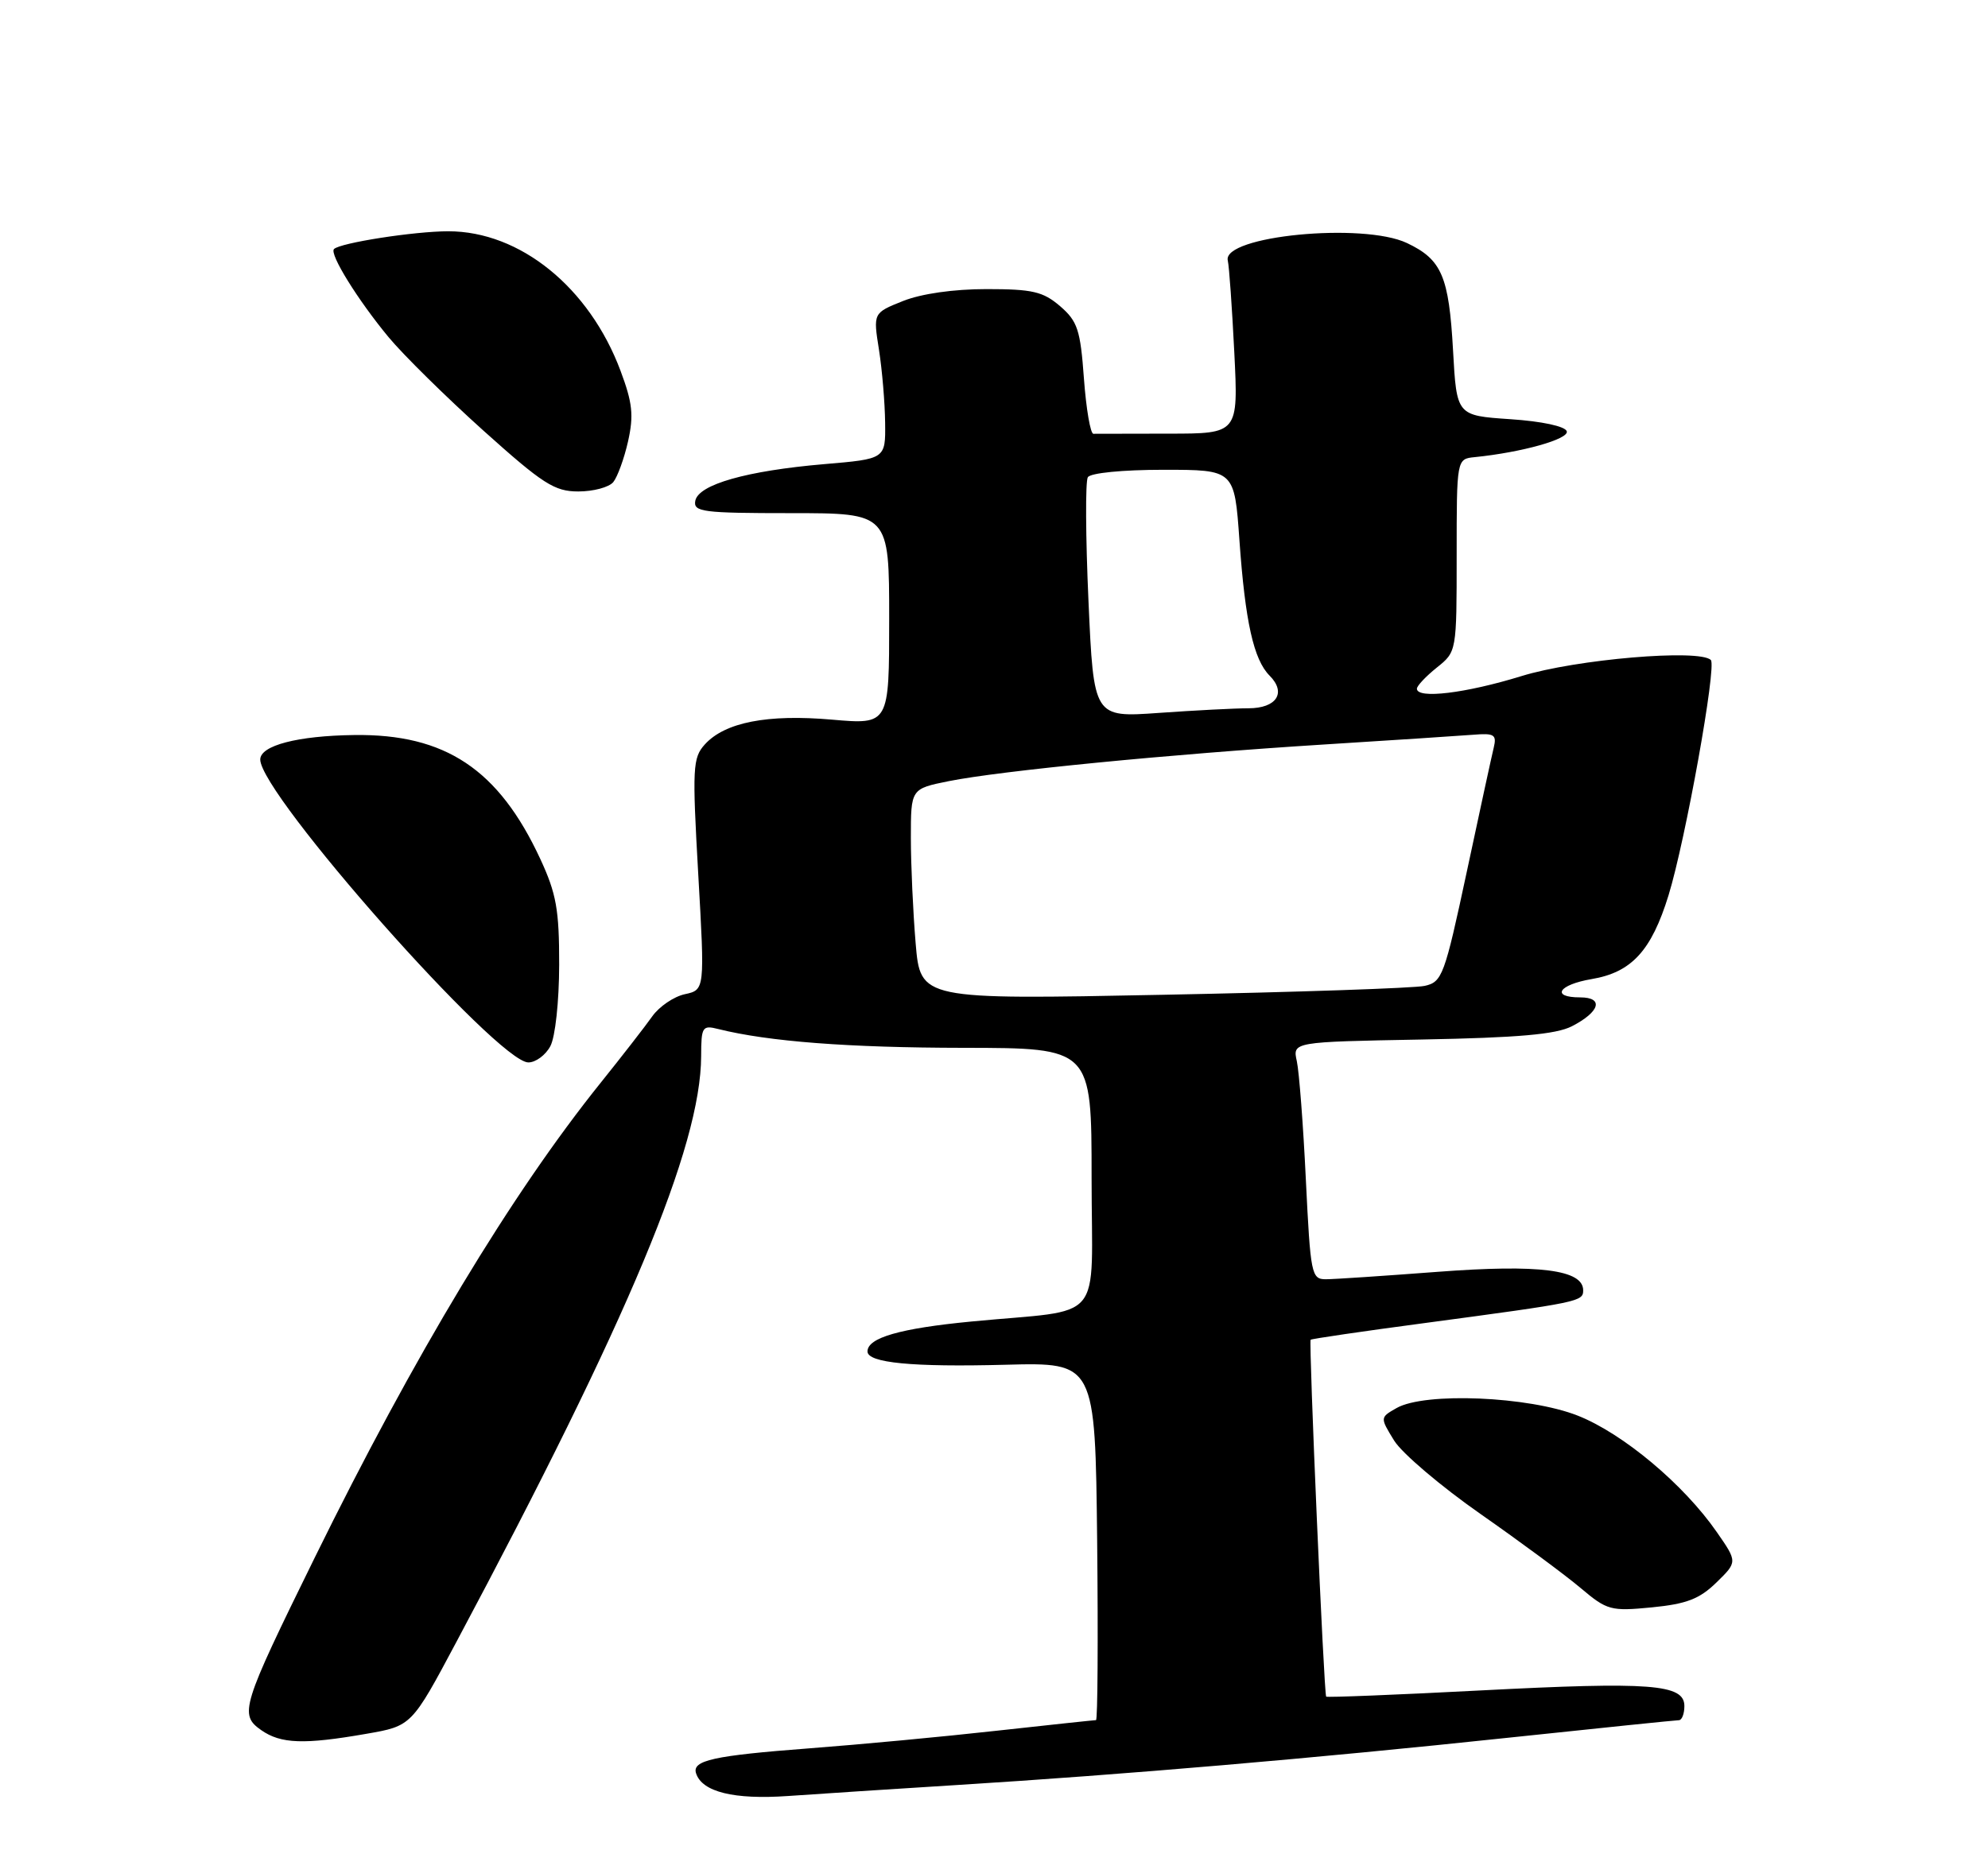 <?xml version="1.0" encoding="UTF-8" standalone="no"?>
<!DOCTYPE svg PUBLIC "-//W3C//DTD SVG 1.1//EN" "http://www.w3.org/Graphics/SVG/1.1/DTD/svg11.dtd" >
<svg xmlns="http://www.w3.org/2000/svg" xmlns:xlink="http://www.w3.org/1999/xlink" version="1.1" viewBox="0 0 275 256">
 <g >
 <path fill="currentColor"
d=" M 132.50 246.97 C 155.38 245.55 181.99 243.27 208.50 240.45 C 221.15 239.11 231.84 238.01 232.25 238.01 C 232.66 238.00 233.00 237.12 233.00 236.05 C 233.00 233.02 228.37 232.67 204.86 233.89 C 193.20 234.50 183.56 234.88 183.45 234.75 C 183.14 234.40 181.02 185.64 181.30 185.37 C 181.43 185.24 188.50 184.20 197.01 183.07 C 218.51 180.19 219.00 180.09 219.00 178.53 C 219.00 175.68 212.90 174.91 198.91 175.97 C 191.53 176.53 184.56 177.00 183.40 177.00 C 181.41 177.00 181.28 176.33 180.64 163.25 C 180.28 155.69 179.71 148.30 179.39 146.83 C 178.80 144.16 178.80 144.16 196.65 143.83 C 210.02 143.58 215.23 143.12 217.43 142.00 C 221.32 140.00 221.90 138.00 218.58 138.00 C 214.49 138.00 215.58 136.25 220.16 135.47 C 225.70 134.54 228.44 131.55 230.81 123.87 C 233.16 116.22 237.49 92.16 236.66 91.32 C 235.10 89.76 218.02 91.21 210.45 93.55 C 202.73 95.93 196.00 96.74 196.00 95.29 C 196.00 94.90 197.24 93.58 198.75 92.37 C 201.50 90.17 201.50 90.17 201.50 76.84 C 201.50 63.50 201.50 63.50 204.00 63.25 C 210.53 62.59 217.08 60.75 216.73 59.67 C 216.50 58.98 213.28 58.29 208.92 58.00 C 201.50 57.50 201.50 57.50 201.00 48.50 C 200.43 38.22 199.44 35.91 194.63 33.63 C 188.53 30.74 169.04 32.64 169.84 36.05 C 170.03 36.85 170.43 42.56 170.74 48.75 C 171.30 60.00 171.30 60.00 161.65 60.00 C 156.34 60.00 151.66 60.01 151.25 60.02 C 150.84 60.03 150.25 56.59 149.94 52.38 C 149.45 45.62 149.06 44.45 146.64 42.36 C 144.28 40.34 142.83 40.00 136.46 40.00 C 131.89 40.00 127.45 40.64 124.91 41.65 C 120.78 43.30 120.78 43.30 121.59 48.40 C 122.03 51.21 122.41 55.75 122.44 58.50 C 122.50 63.50 122.50 63.50 114.00 64.22 C 103.29 65.14 96.62 67.03 96.18 69.29 C 95.89 70.83 97.17 71.00 109.43 71.00 C 123.00 71.00 123.00 71.00 123.00 85.63 C 123.00 100.26 123.00 100.26 115.08 99.57 C 106.16 98.79 100.27 99.94 97.50 103.00 C 95.82 104.86 95.75 106.20 96.59 120.98 C 97.50 136.96 97.50 136.96 94.73 137.56 C 93.21 137.89 91.19 139.27 90.23 140.62 C 89.28 141.97 86.07 146.10 83.11 149.79 C 70.73 165.20 57.33 187.46 43.52 215.55 C 33.39 236.16 33.06 237.23 36.14 239.39 C 38.85 241.28 42.05 241.40 50.64 239.90 C 56.94 238.81 56.94 238.81 63.15 227.15 C 86.99 182.45 96.94 158.62 96.99 146.14 C 97.00 142.06 97.15 141.82 99.36 142.38 C 106.28 144.11 117.35 144.96 133.25 144.98 C 151.00 145.00 151.00 145.00 151.00 162.95 C 151.00 183.56 153.11 181.04 134.35 182.85 C 124.50 183.80 120.00 185.09 120.00 186.99 C 120.00 188.57 126.22 189.17 139.09 188.83 C 151.50 188.50 151.50 188.50 151.77 213.25 C 151.91 226.86 151.84 238.00 151.61 238.00 C 151.38 238.00 145.19 238.66 137.85 239.47 C 130.51 240.29 118.88 241.38 112.00 241.90 C 98.69 242.91 95.69 243.57 96.29 245.37 C 97.13 247.94 101.52 249.02 109.00 248.50 C 113.12 248.21 123.70 247.52 132.50 246.97 Z  M 237.42 218.97 C 240.35 216.11 240.35 216.11 237.49 211.99 C 232.92 205.39 224.51 198.34 218.25 195.87 C 211.49 193.20 197.10 192.59 193.19 194.82 C 190.89 196.13 190.89 196.13 192.85 199.32 C 193.93 201.07 199.32 205.65 204.83 209.50 C 210.34 213.35 216.57 217.96 218.67 219.74 C 222.31 222.81 222.81 222.95 228.50 222.40 C 233.29 221.93 235.09 221.24 237.42 218.97 Z  M 76.13 144.75 C 76.81 143.48 77.34 138.58 77.35 133.50 C 77.36 125.87 76.96 123.64 74.74 118.85 C 68.98 106.44 61.60 101.53 49.00 101.70 C 41.16 101.80 36.00 103.15 36.00 105.09 C 36.00 109.89 68.84 147.00 73.09 147.00 C 74.10 147.00 75.47 145.99 76.13 144.75 Z  M 84.83 66.71 C 85.41 66.00 86.34 63.46 86.88 61.06 C 87.68 57.47 87.50 55.74 85.84 51.31 C 81.53 39.77 71.94 32.00 62.02 32.00 C 57.32 32.00 47.07 33.60 46.20 34.46 C 45.54 35.13 49.48 41.49 53.75 46.65 C 55.81 49.13 61.72 54.95 66.87 59.58 C 75.11 66.98 76.71 68.00 80.00 68.00 C 82.07 68.00 84.24 67.42 84.83 66.71 Z  M 126.66 130.50 C 126.30 126.21 126.00 119.65 126.00 115.92 C 126.00 109.14 126.00 109.14 131.25 108.08 C 138.40 106.65 161.84 104.35 183.00 103.02 C 192.62 102.42 201.99 101.80 203.81 101.66 C 206.70 101.42 207.06 101.65 206.63 103.44 C 206.35 104.57 204.67 112.33 202.89 120.67 C 199.82 135.02 199.50 135.87 197.07 136.41 C 195.66 136.72 179.38 137.28 160.91 137.64 C 127.32 138.31 127.32 138.31 126.66 130.50 Z  M 150.57 83.17 C 150.17 74.31 150.13 66.59 150.48 66.03 C 150.85 65.44 155.29 65.00 160.94 65.00 C 170.76 65.00 170.76 65.00 171.45 74.75 C 172.25 86.04 173.42 91.27 175.62 93.48 C 177.99 95.85 176.59 98.00 172.69 98.00 C 170.83 98.00 165.25 98.29 160.30 98.64 C 151.29 99.28 151.29 99.28 150.57 83.17 Z "/>
</g>
</svg>